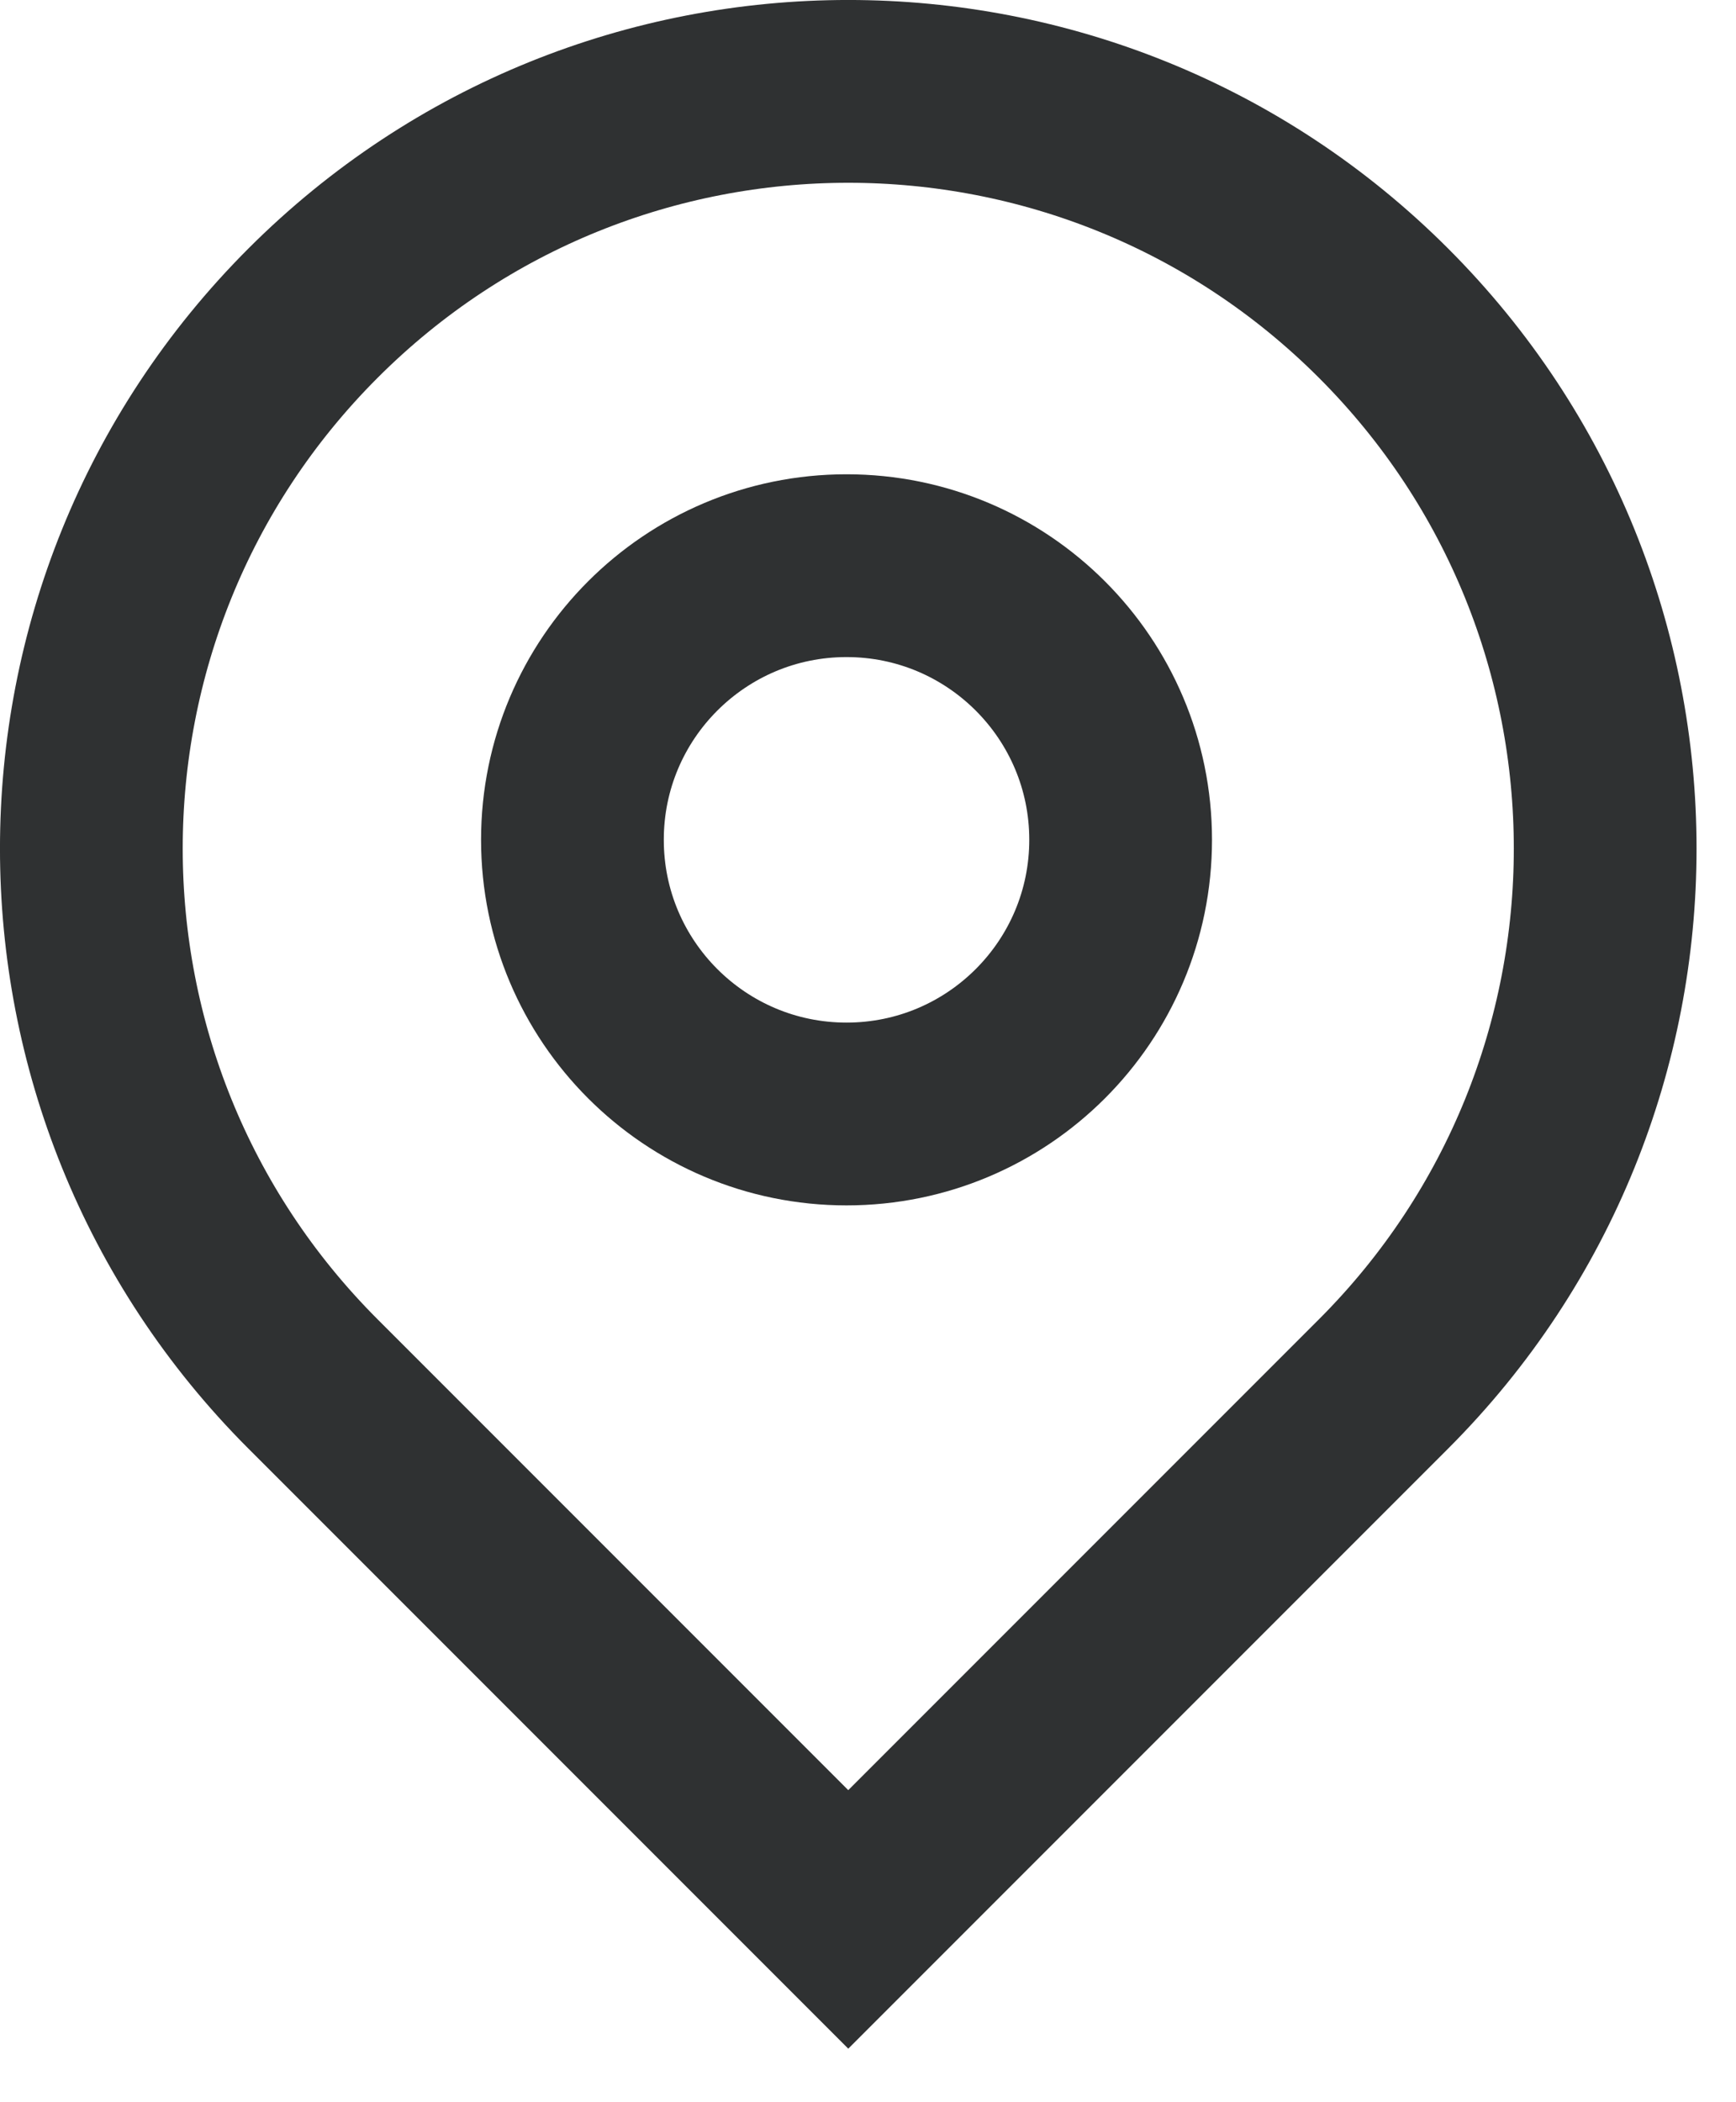 <?xml version="1.0" encoding="UTF-8"?>
<svg width="19px" height="23px" viewBox="0 0 19 23" version="1.1" xmlns="http://www.w3.org/2000/svg" xmlns:xlink="http://www.w3.org/1999/xlink">
    <!-- Generator: Sketch 45.1 (43504) - http://www.bohemiancoding.com/sketch -->
    <title>Page 1</title>
    <desc>Created with Sketch.</desc>
    <defs></defs>
    <g id="VC" stroke="none" stroke-width="1" fill="none" fill-rule="evenodd">
        <g id="Desktop" transform="translate(-1871, -372)" stroke="#2F3132" stroke-width="2">
            <g id="sticky-ctas" transform="translate(1747, 273)">
                <g id="3" transform="translate(113, 90)">
                    <g id="Page-1" transform="translate(12, 10)">
                        <path d="M2.426,14.142 C-0.809,10.907 -0.809,5.661 2.426,2.426 C5.661,-0.809 10.907,-0.809 14.142,2.426 C17.377,5.661 17.377,10.907 14.142,14.142 L8.284,20 L2.426,14.142 Z" id="Stroke-1"></path>
                        <path d="M11.265,8.188 C11.265,6.532 9.922,5.189 8.265,5.189 C6.608,5.189 5.265,6.532 5.265,8.188 C5.265,9.845 6.608,11.188 8.265,11.188 C9.922,11.188 11.265,9.845 11.265,8.188 Z" id="Stroke-3"></path>
                    </g>
                </g>
            </g>
        </g>
    </g>
</svg>